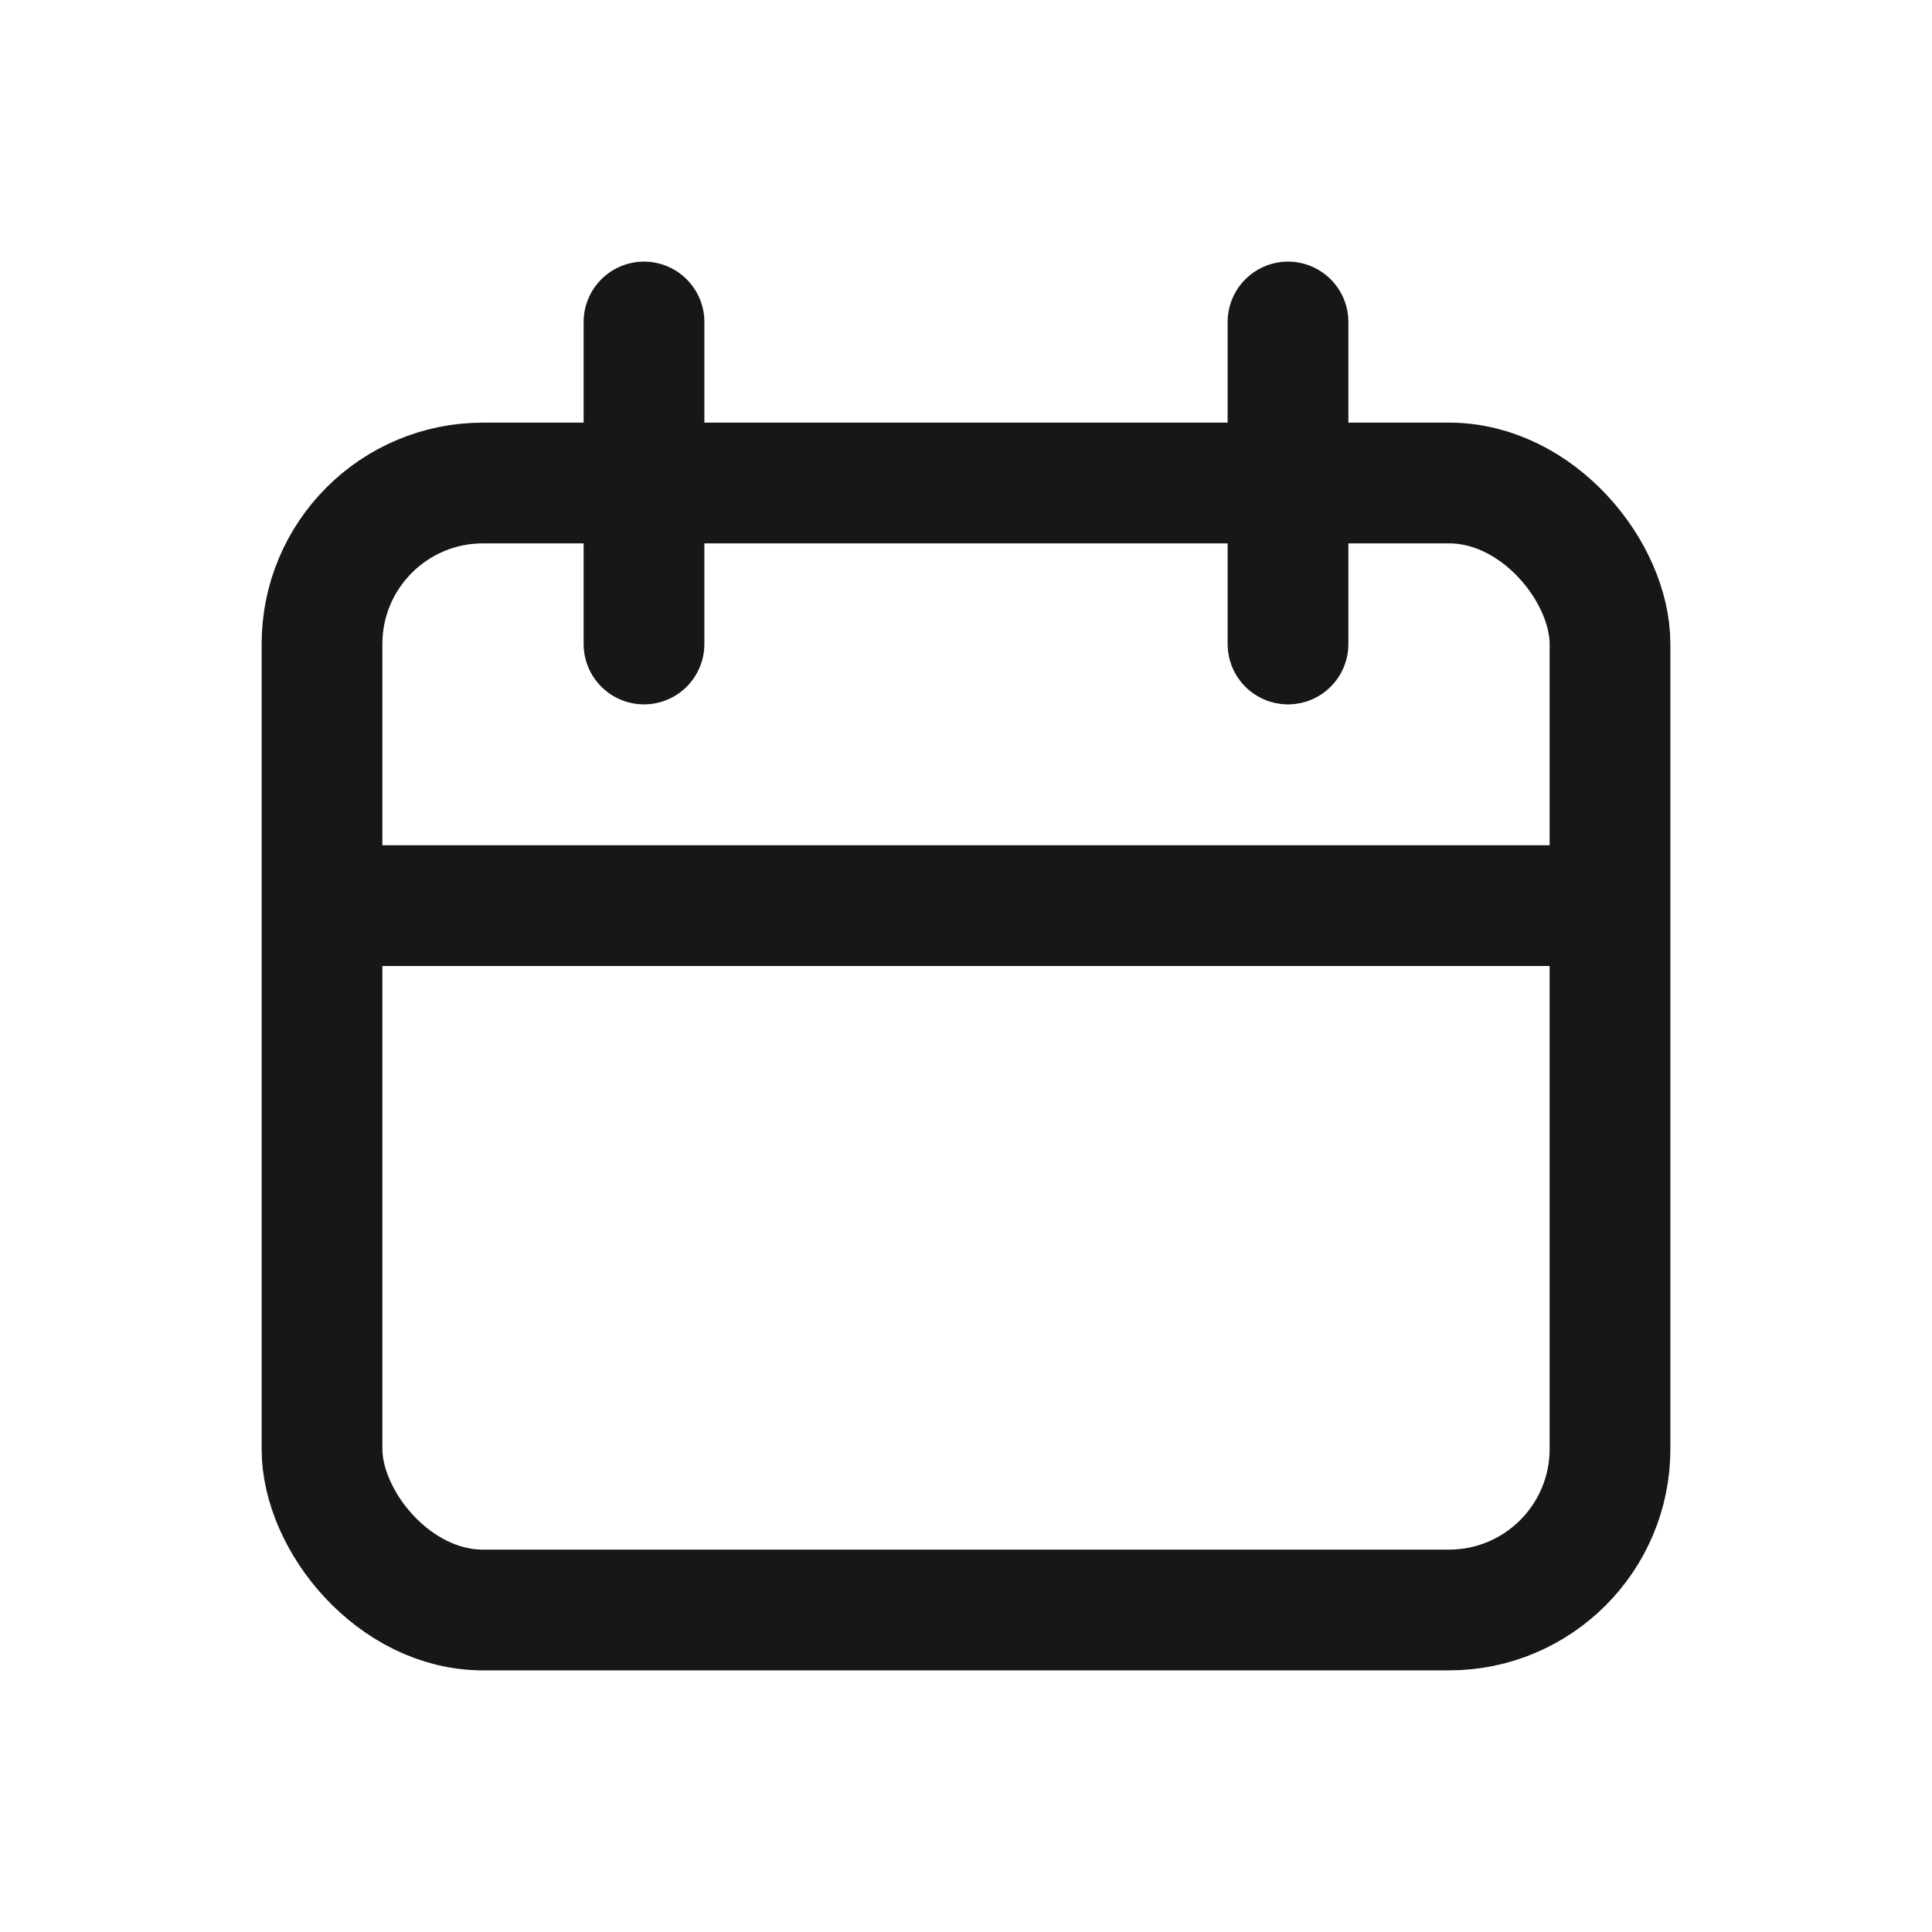 <svg width="24" height="24" viewBox="0 0 24 24" fill="none" xmlns="http://www.w3.org/2000/svg">
<rect x="4" y="6" width="16" height="14" rx="2" stroke="#171717" stroke-width="1.5"/>
<path d="M8 4L8 8" stroke="#171717" stroke-width="1.5" stroke-linecap="round"/>
<path d="M16 4L16 8" stroke="#171717" stroke-width="1.5" stroke-linecap="round"/>
<line x1="4" y1="11.25" x2="20" y2="11.25" stroke="#171717" stroke-width="1.5"/>
</svg>

